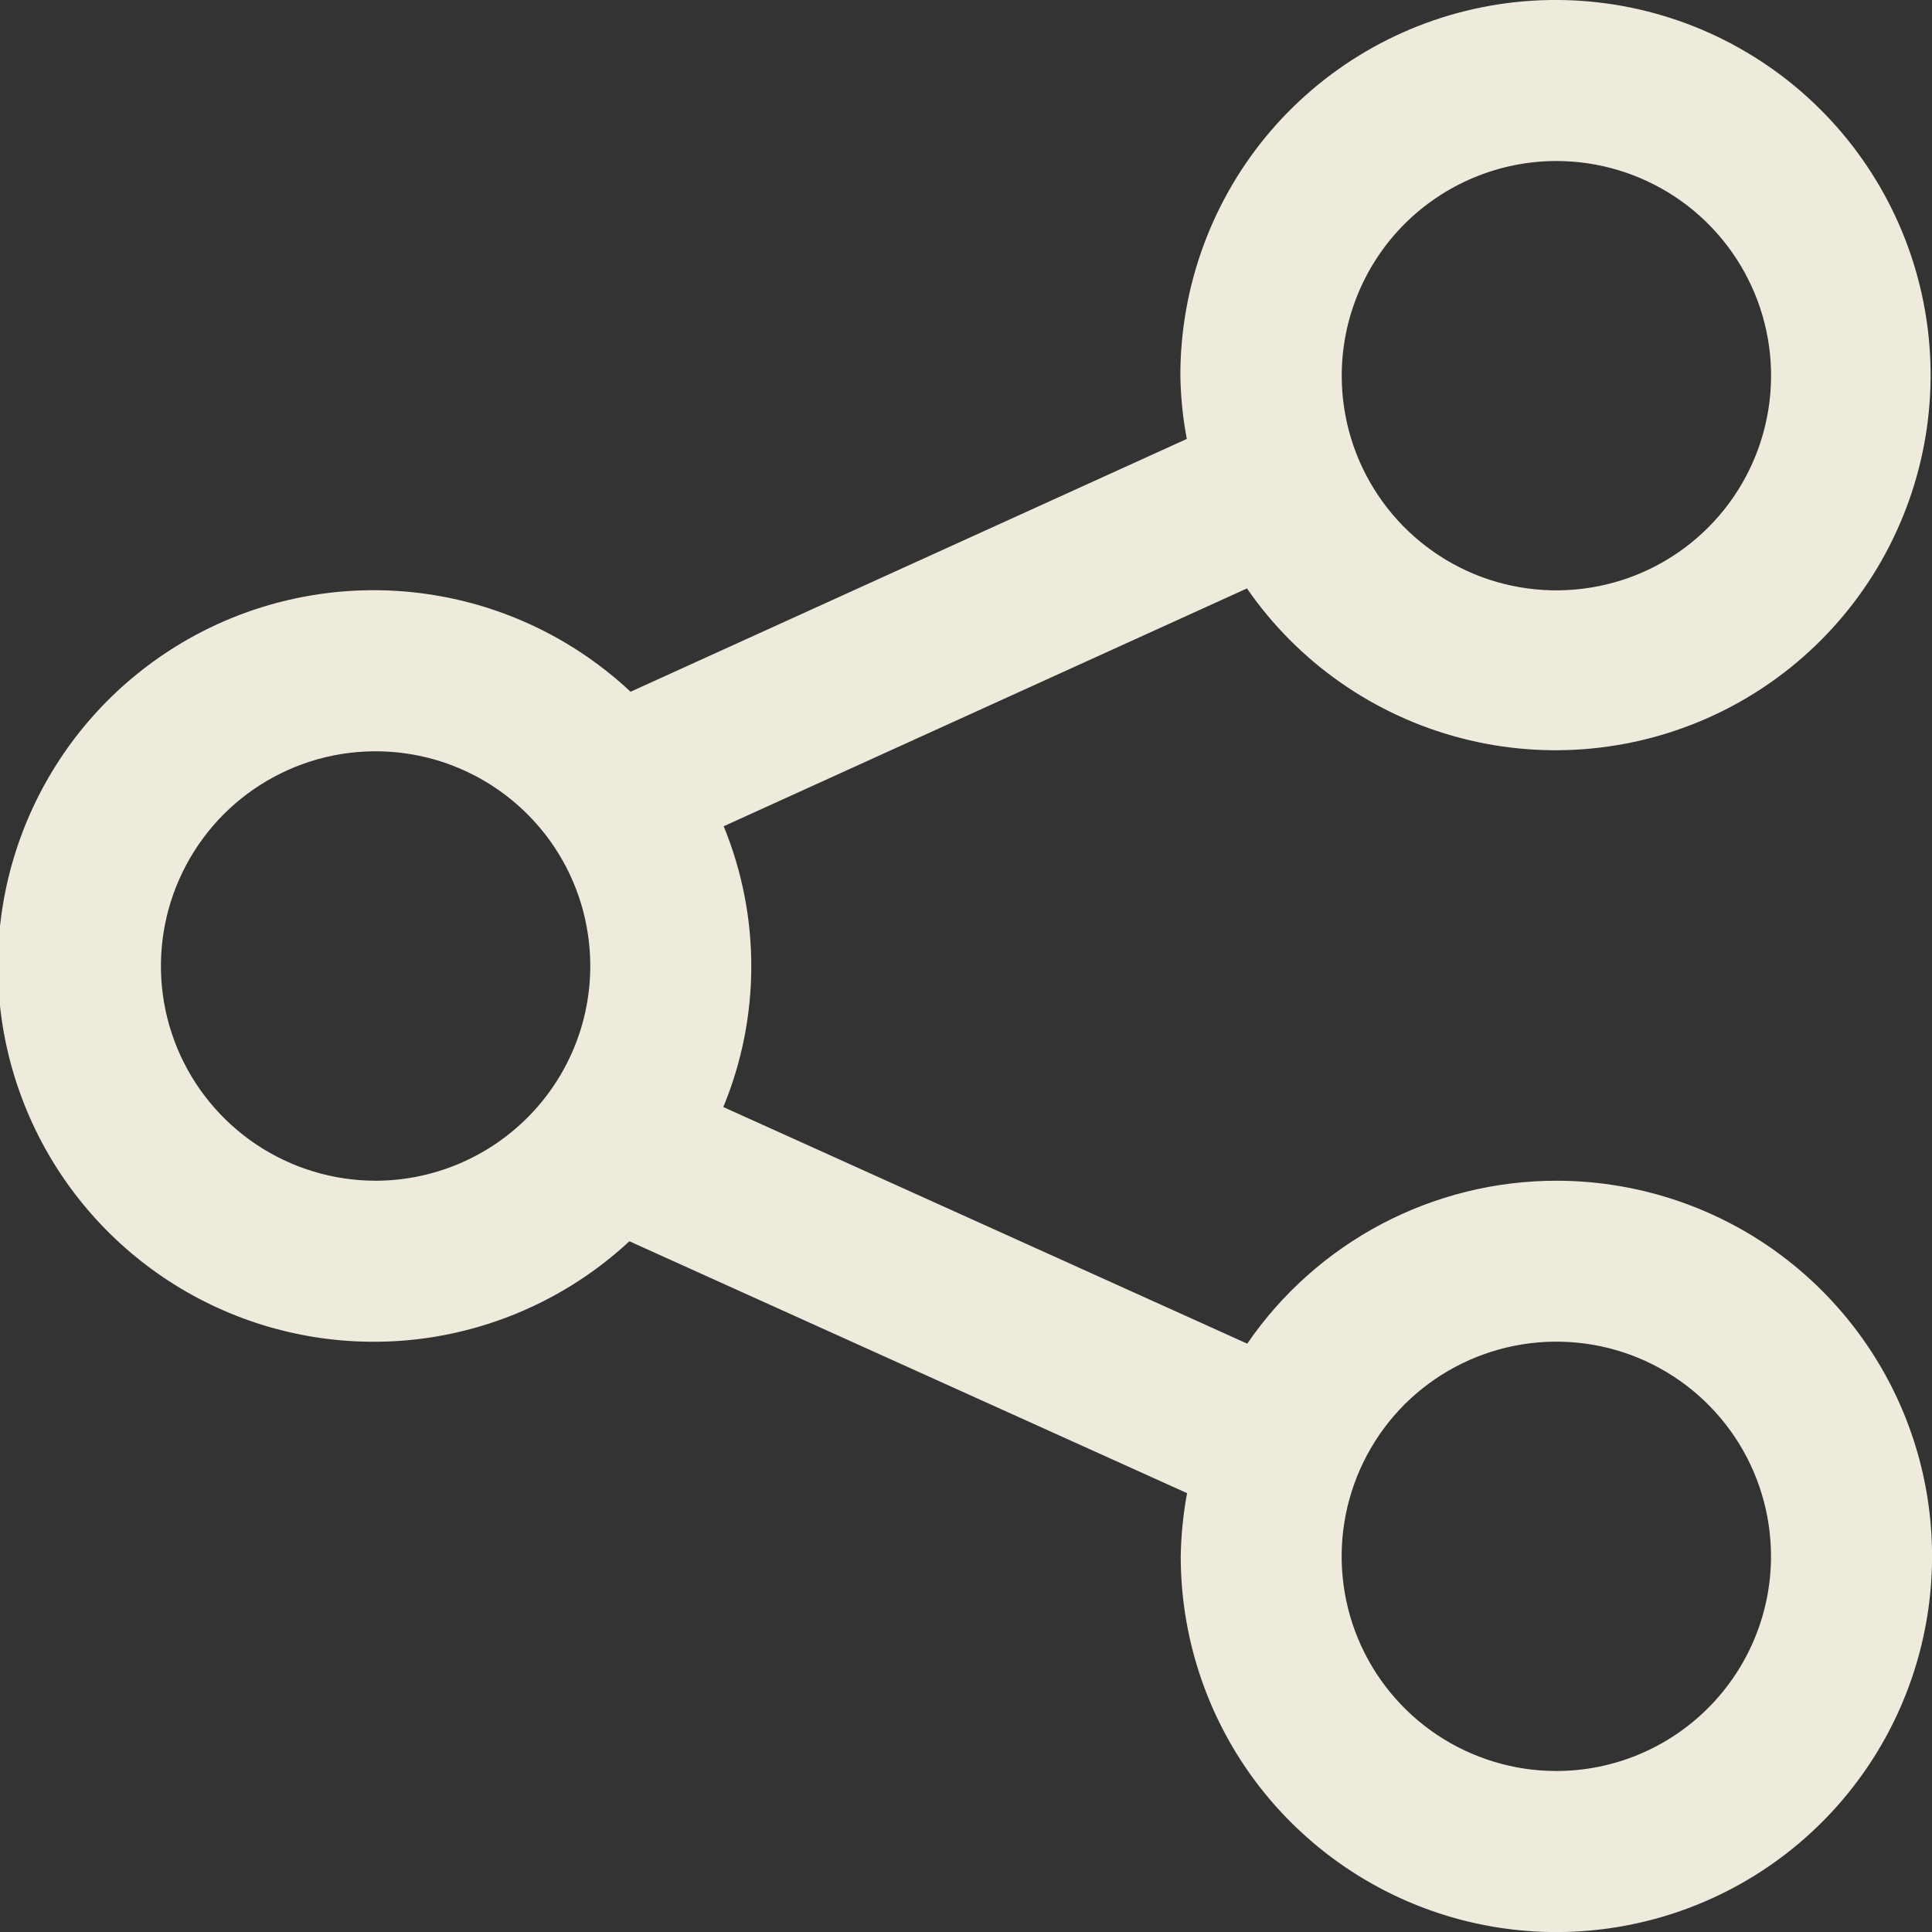<svg width="21" height="21" viewBox="0 0 21 21" fill="none" xmlns="http://www.w3.org/2000/svg">
<rect x="0" y="0" width="21" height="21" fill="#333333" stroke="none"/>
<path d="M16.916 12.834C16.255 12.834 15.603 12.996 15.018 13.304C14.433 13.613 13.931 14.059 13.557 14.605L7.862 12.033C8.266 11.056 8.268 9.959 7.866 8.981L13.554 6.396C14.108 7.198 14.932 7.775 15.876 8.022C16.819 8.269 17.82 8.169 18.696 7.742C19.573 7.314 20.267 6.586 20.652 5.69C21.038 4.795 21.09 3.79 20.799 2.86C20.508 1.929 19.893 1.133 19.065 0.617C18.238 0.101 17.253 -0.101 16.289 0.047C15.325 0.195 14.446 0.684 13.811 1.424C13.177 2.165 12.829 3.108 12.83 4.084C12.834 4.314 12.857 4.545 12.9 4.771L6.854 7.519C6.273 6.975 5.546 6.612 4.762 6.476C3.978 6.339 3.172 6.435 2.441 6.75C1.711 7.066 1.088 7.588 0.651 8.252C0.213 8.917 -0.021 9.695 -0.023 10.491C-0.025 11.286 0.206 12.065 0.641 12.732C1.076 13.398 1.696 13.923 2.425 14.242C3.154 14.561 3.96 14.66 4.745 14.527C5.529 14.393 6.258 14.034 6.841 13.492L12.903 16.23C12.861 16.456 12.838 16.686 12.834 16.916C12.834 17.724 13.073 18.514 13.521 19.186C13.97 19.857 14.608 20.381 15.354 20.69C16.1 20.999 16.922 21.08 17.714 20.922C18.506 20.765 19.234 20.376 19.805 19.805C20.376 19.234 20.765 18.506 20.922 17.714C21.08 16.922 20.999 16.1 20.69 15.354C20.381 14.608 19.857 13.97 19.186 13.521C18.514 13.073 17.724 12.834 16.916 12.834ZM16.916 1.75C17.378 1.75 17.829 1.887 18.213 2.143C18.597 2.399 18.896 2.764 19.073 3.19C19.25 3.616 19.296 4.086 19.206 4.538C19.116 4.991 18.894 5.407 18.568 5.733C18.241 6.06 17.826 6.282 17.373 6.372C16.92 6.462 16.451 6.416 16.024 6.24C15.598 6.063 15.233 5.764 14.977 5.38C14.72 4.996 14.584 4.545 14.584 4.084C14.584 3.465 14.83 2.872 15.267 2.434C15.705 1.997 16.298 1.751 16.916 1.75ZM4.084 12.834C3.622 12.834 3.171 12.697 2.787 12.441C2.403 12.184 2.104 11.82 1.927 11.394C1.75 10.967 1.704 10.498 1.794 10.045C1.884 9.593 2.106 9.177 2.432 8.85C2.759 8.524 3.174 8.301 3.627 8.211C4.08 8.121 4.549 8.167 4.976 8.344C5.402 8.521 5.767 8.82 6.023 9.203C6.28 9.587 6.416 10.038 6.416 10.5C6.416 11.119 6.17 11.712 5.732 12.149C5.295 12.586 4.702 12.833 4.084 12.834ZM16.916 19.25C16.455 19.25 16.004 19.113 15.62 18.857C15.236 18.6 14.937 18.236 14.76 17.809C14.584 17.383 14.538 16.914 14.628 16.461C14.718 16.009 14.94 15.593 15.266 15.266C15.593 14.94 16.009 14.718 16.461 14.628C16.914 14.538 17.383 14.584 17.809 14.76C18.236 14.937 18.6 15.236 18.857 15.62C19.113 16.004 19.25 16.455 19.25 16.916C19.25 17.535 19.004 18.128 18.566 18.566C18.128 19.004 17.535 19.25 16.916 19.25Z" fill="#EEEBDD"/>
</svg>
